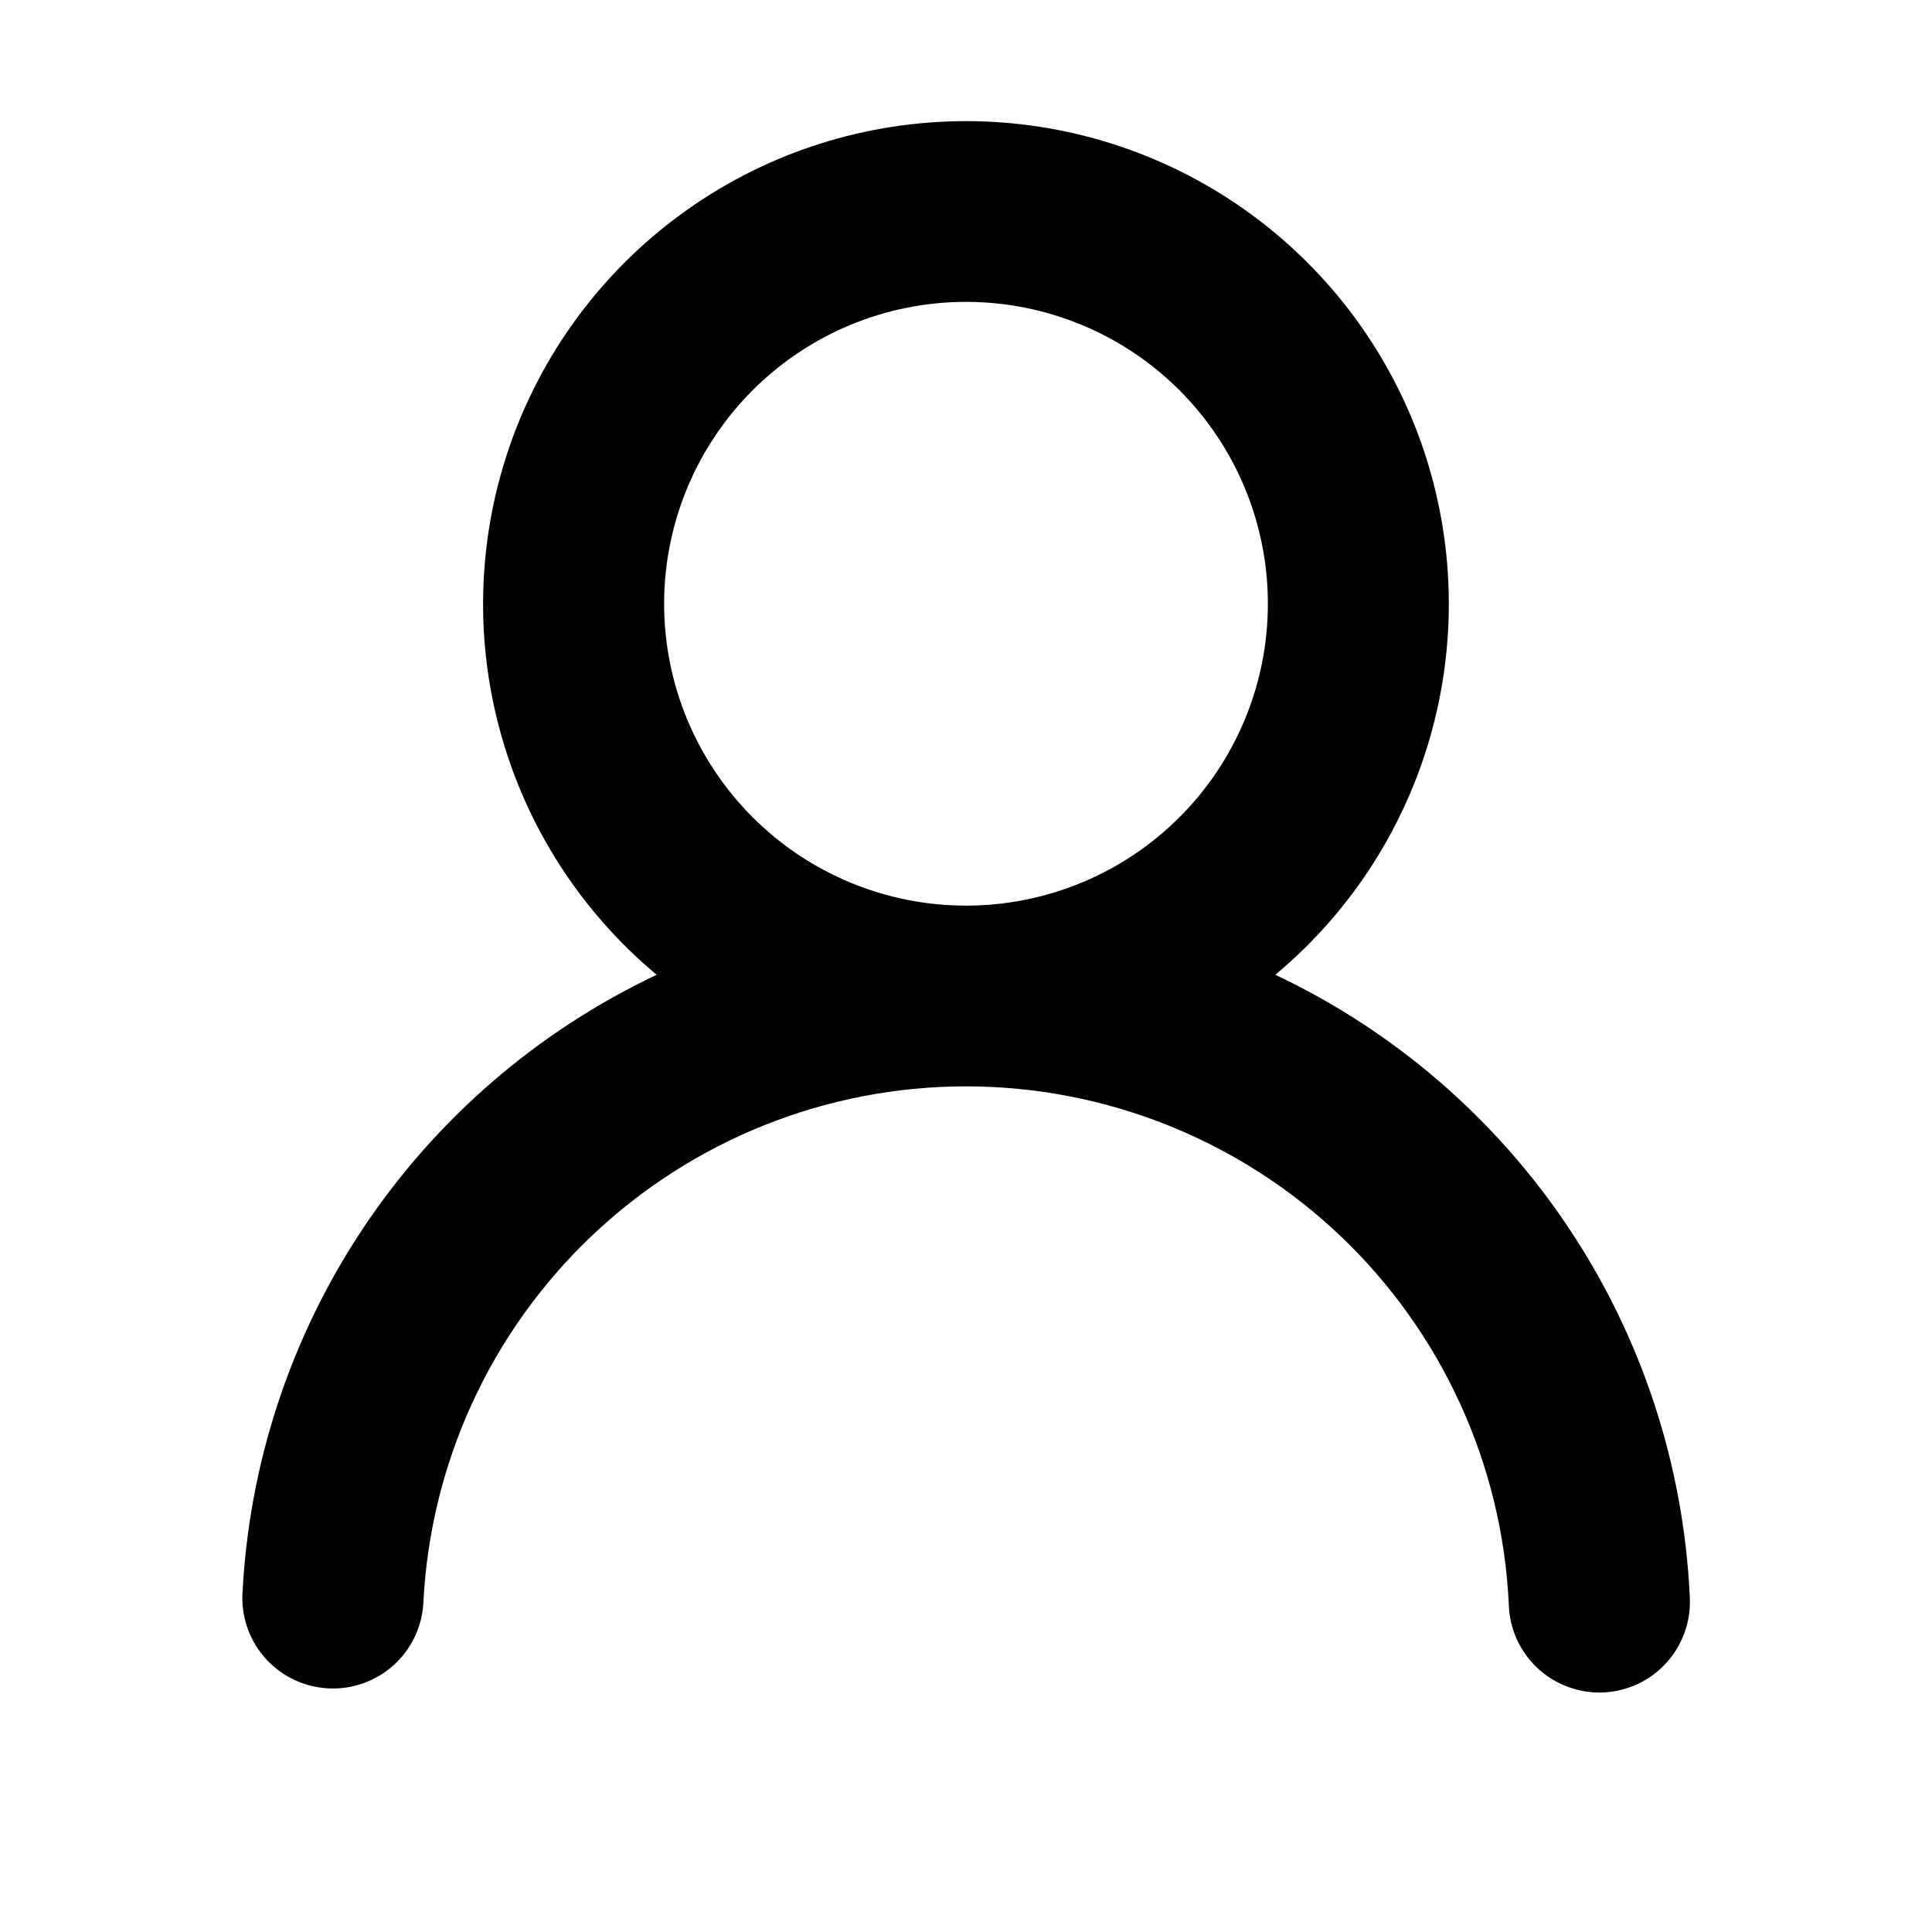 <svg width="20" height="20" viewBox="0 0 20 20" fill="none" xmlns="http://www.w3.org/2000/svg">
<path d="M13.202 10.091C14.433 10.672 15.482 11.578 16.238 12.71C16.994 13.842 17.427 15.159 17.492 16.519C17.5 16.643 17.484 16.768 17.443 16.887C17.403 17.005 17.339 17.114 17.256 17.207C17.173 17.3 17.073 17.376 16.96 17.43C16.847 17.483 16.725 17.514 16.6 17.52C16.475 17.526 16.351 17.506 16.233 17.463C16.116 17.42 16.009 17.355 15.917 17.269C15.826 17.184 15.753 17.082 15.701 16.968C15.65 16.854 15.622 16.731 15.619 16.606C15.551 15.162 14.929 13.799 13.883 12.801C12.837 11.803 11.446 11.246 10 11.246C8.554 11.246 7.164 11.803 6.118 12.801C5.071 13.799 4.45 15.162 4.382 16.606C4.365 16.851 4.253 17.079 4.07 17.242C3.887 17.405 3.647 17.49 3.403 17.478C3.158 17.467 2.927 17.36 2.76 17.181C2.593 17.001 2.503 16.764 2.509 16.519C2.573 15.159 3.006 13.843 3.762 12.71C4.518 11.578 5.567 10.673 6.798 10.091C6.009 9.433 5.442 8.549 5.174 7.557C4.906 6.566 4.95 5.516 5.3 4.55C5.65 3.584 6.289 2.75 7.13 2.16C7.97 1.57 8.973 1.254 10 1.254C11.027 1.254 12.029 1.57 12.87 2.16C13.711 2.75 14.35 3.584 14.7 4.55C15.049 5.516 15.093 6.566 14.825 7.557C14.557 8.549 13.99 9.433 13.202 10.091ZM13.125 6.25C13.125 5.421 12.796 4.626 12.21 4.04C11.624 3.454 10.829 3.125 10 3.125C9.172 3.125 8.377 3.454 7.791 4.04C7.205 4.626 6.875 5.421 6.875 6.25C6.875 7.079 7.205 7.874 7.791 8.46C8.377 9.046 9.172 9.375 10 9.375C10.829 9.375 11.624 9.046 12.21 8.46C12.796 7.874 13.125 7.079 13.125 6.25Z" fill="black"/>
</svg>
